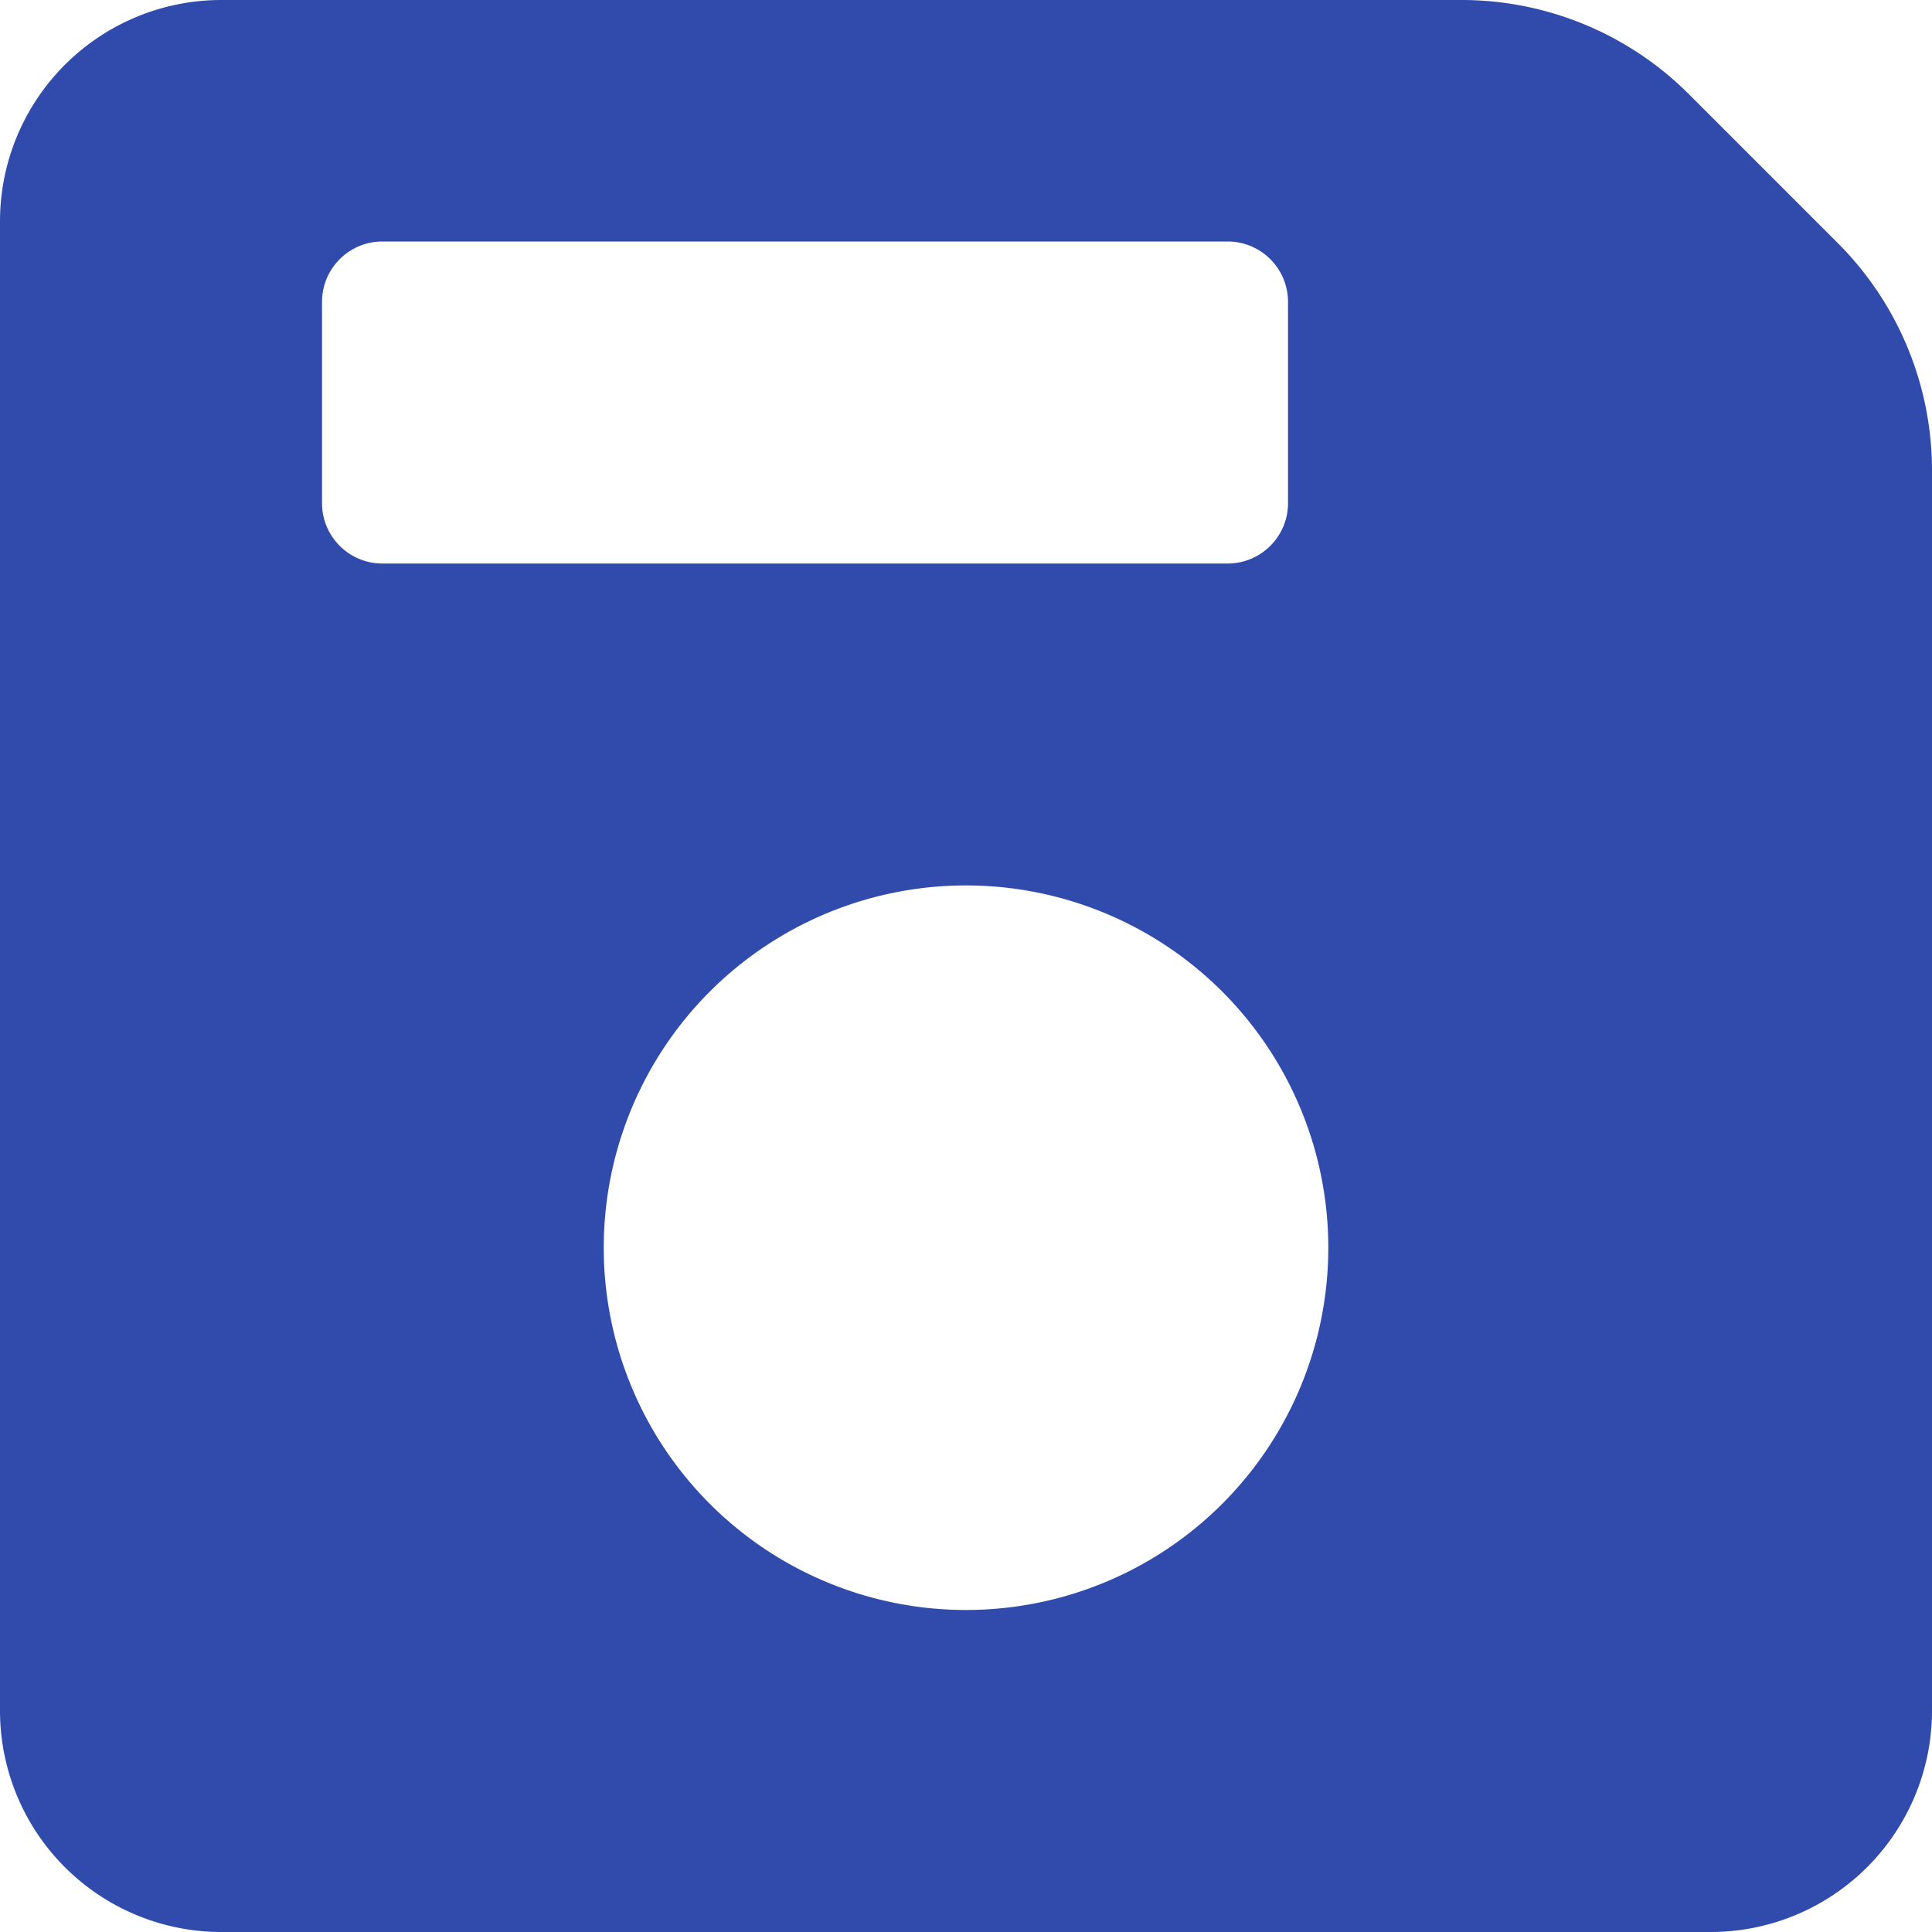 <svg width="40" height="40" viewBox="0 0 40 40" fill="none" xmlns="http://www.w3.org/2000/svg"><g clip-path="url(#clip0)"><path d="M38.047 5.03L34.97 1.953A6.658 6.658 0 0030.257 0H4.583A4.583 4.583 0 000 4.583v30.834A4.583 4.583 0 004.583 40h30.834A4.583 4.583 0 0040 35.417V9.743a6.658 6.658 0 00-1.953-4.713zm-31.38 5.387V6.25c0-.69.56-1.25 1.25-1.25h17.5c.69 0 1.25.56 1.25 1.25v4.167c0 .69-.56 1.25-1.25 1.25h-17.5c-.69 0-1.25-.56-1.25-1.25zM20 33.333a7.5 7.5 0 11.001-15.001A7.5 7.5 0 0120 33.333z" fill="#304BAB"/></g><defs><clipPath id="clip0"><path fill="#fff" d="M0 0h40v40H0z"/></clipPath></defs></svg>